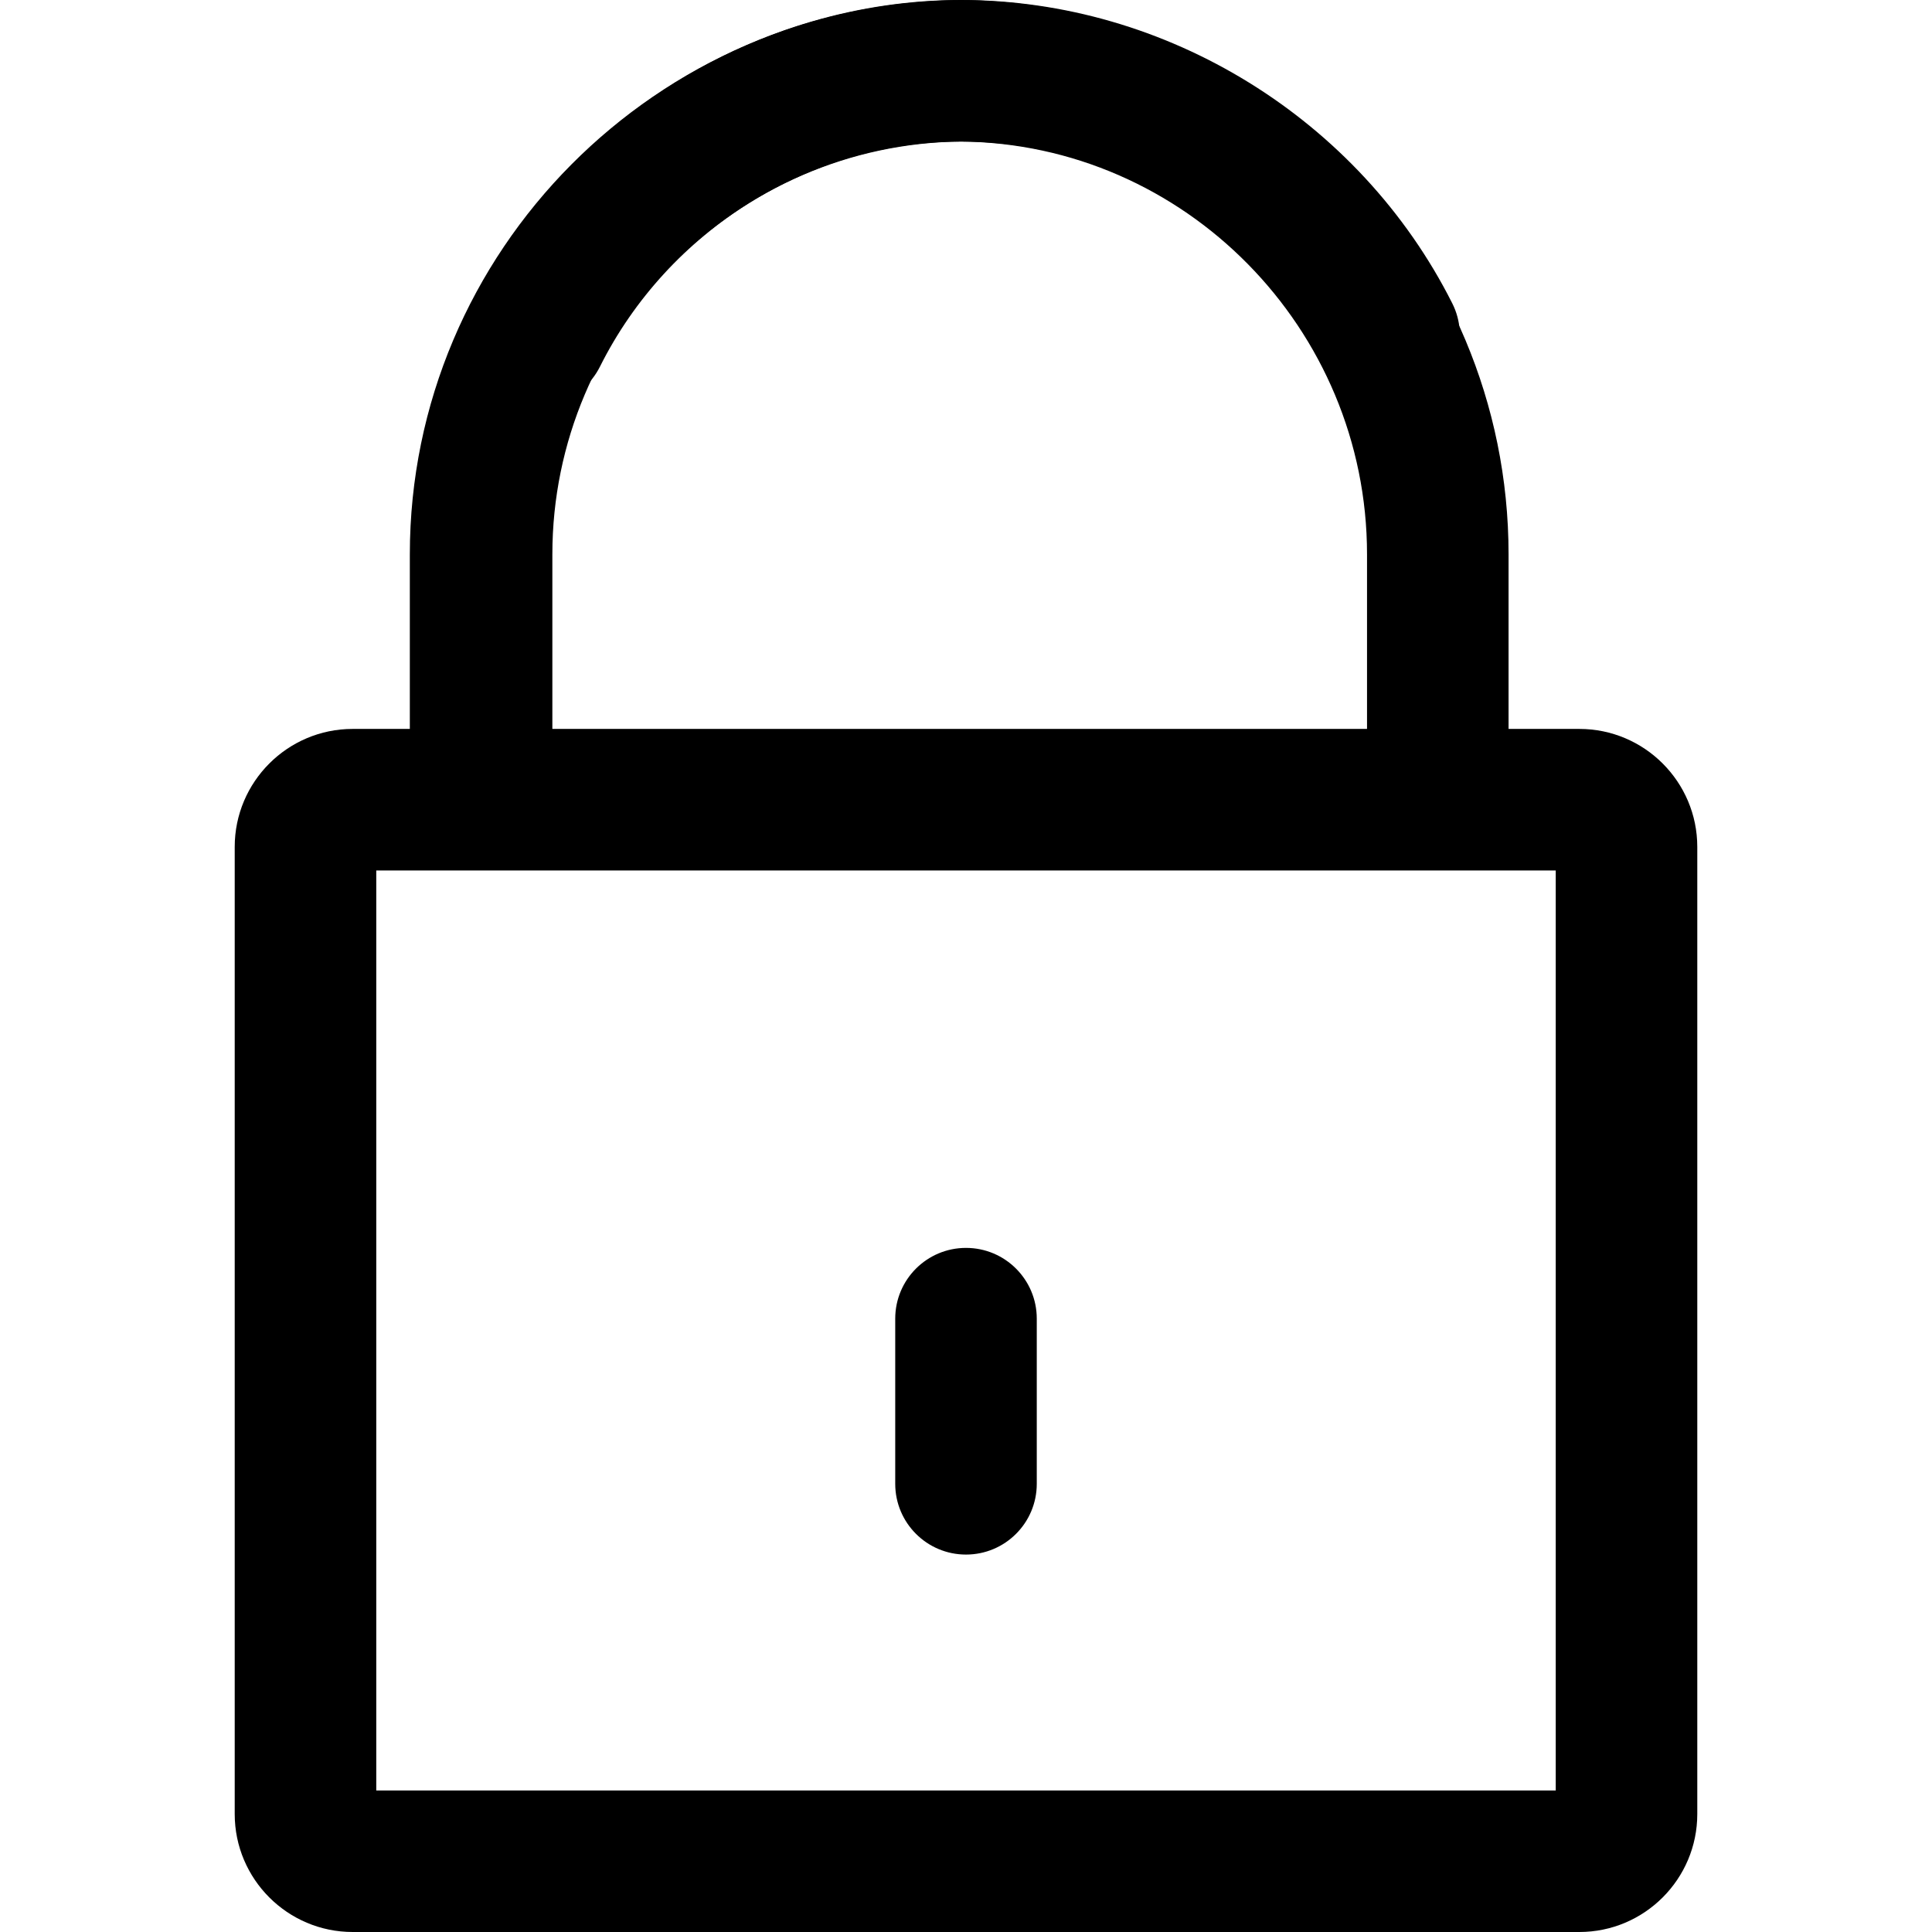 <?xml version="1.0" encoding="UTF-8" standalone="no"?>
<svg
   xmlns:dc="http://purl.org/dc/elements/1.1/"
   xmlns:cc="http://creativecommons.org/ns#"
   xmlns:rdf="http://www.w3.org/1999/02/22-rdf-syntax-ns#"
   xmlns:svg="http://www.w3.org/2000/svg"
   xmlns="http://www.w3.org/2000/svg"
   xmlns:sodipodi="http://sodipodi.sourceforge.net/DTD/sodipodi-0.dtd"
   xmlns:inkscape="http://www.inkscape.org/namespaces/inkscape"
   version="1.1"
   id="Capa_1"
   x="0px"
   y="0px"
   viewBox="0 0 512 512"
   style="enable-background:new 0 0 512 512;"
   xml:space="preserve"
   sodipodi:docname="lock.svg"
   inkscape:version="1.0.1 (3bc2e813f5, 2020-09-07)"><defs
   id="defs53" /><sodipodi:namedview
   pagecolor="#ffffff"
   bordercolor="#666666"
   borderopacity="1"
   objecttolerance="10"
   gridtolerance="10"
   guidetolerance="10"
   inkscape:pageopacity="0"
   inkscape:pageshadow="2"
   inkscape:window-width="2118"
   inkscape:window-height="2047"
   id="namedview51"
   showgrid="false"
   inkscape:zoom="1.96875"
   inkscape:cx="256"
   inkscape:cy="256"
   inkscape:window-x="1920"
   inkscape:window-y="27"
   inkscape:window-maximized="0"
   inkscape:current-layer="Capa_1" />
<g
   id="g6">
	<g
   id="g4">
		<path
   d="M418.54,193.172H93.46c-17.235,0-31.258,14.022-31.258,31.258v256.313C62.203,497.978,76.225,512,93.46,512H418.54    c17.235,0,31.258-14.022,31.258-31.258V224.43C449.797,207.194,435.775,193.172,418.54,193.172z M412.288,474.491H99.712v-243.81    h312.576V474.491z"
   id="path2" />
	</g>
</g>
<g
   id="g12">
	<g
   id="g10">
		<path
   d="M254.75,0c-54.132,0-104.882,31.551-129.3,80.382c-4.639,9.265-0.881,20.53,8.383,25.162    c9.271,4.639,20.53,0.875,25.162-8.383c18.117-36.234,55.707-59.652,95.586-59.652c59.383,0.531,107.695,49.606,107.695,109.402    v62.515c0,10.359,8.396,18.755,18.755,18.755s18.755-8.396,18.755-18.755v-62.515C399.785,66.616,334.801,0.713,254.75,0z"
   id="path8" />
	</g>
</g>
<g
   id="g18">
	<g
   id="g16">
		<path
   d="M256,330.706c-10.359,0-18.755,8.396-18.755,18.755v43.761c0,10.359,8.396,18.755,18.755,18.755    s18.755-8.39,18.755-18.755V349.46C274.755,339.102,266.359,330.706,256,330.706z"
   id="path14" />
	</g>
</g>
<g
   id="g20">
</g>
<g
   id="g22">
</g>
<g
   id="g24">
</g>
<g
   id="g26">
</g>
<g
   id="g28">
</g>
<g
   id="g30">
</g>
<g
   id="g32">
</g>
<g
   id="g34">
</g>
<g
   id="g36">
</g>
<g
   id="g38">
</g>
<g
   id="g40">
</g>
<g
   id="g42">
</g>
<g
   id="g44">
</g>
<g
   id="g46">
</g>
<g
   id="g48">
</g>
<g
   id="g12-3"
   transform="matrix(-1.007,0,0,1,511.194,0)"><g
     id="g10-6"><path
       d="m 254.75,0 c -54.132,0 -104.882,31.551 -129.3,80.382 -4.639,9.265 -0.881,20.53 8.383,25.162 9.271,4.639 20.53,0.875 25.162,-8.383 18.117,-36.234 55.707,-59.652 95.586,-59.652 59.383,0.531 107.695,49.606 107.695,109.402 v 62.515 c 0,10.359 8.396,18.755 18.755,18.755 10.359,0 18.755,-8.396 18.755,-18.755 V 146.911 C 399.785,66.616 334.801,0.713 254.75,0 Z"
       id="path8-7" /></g></g></svg>
